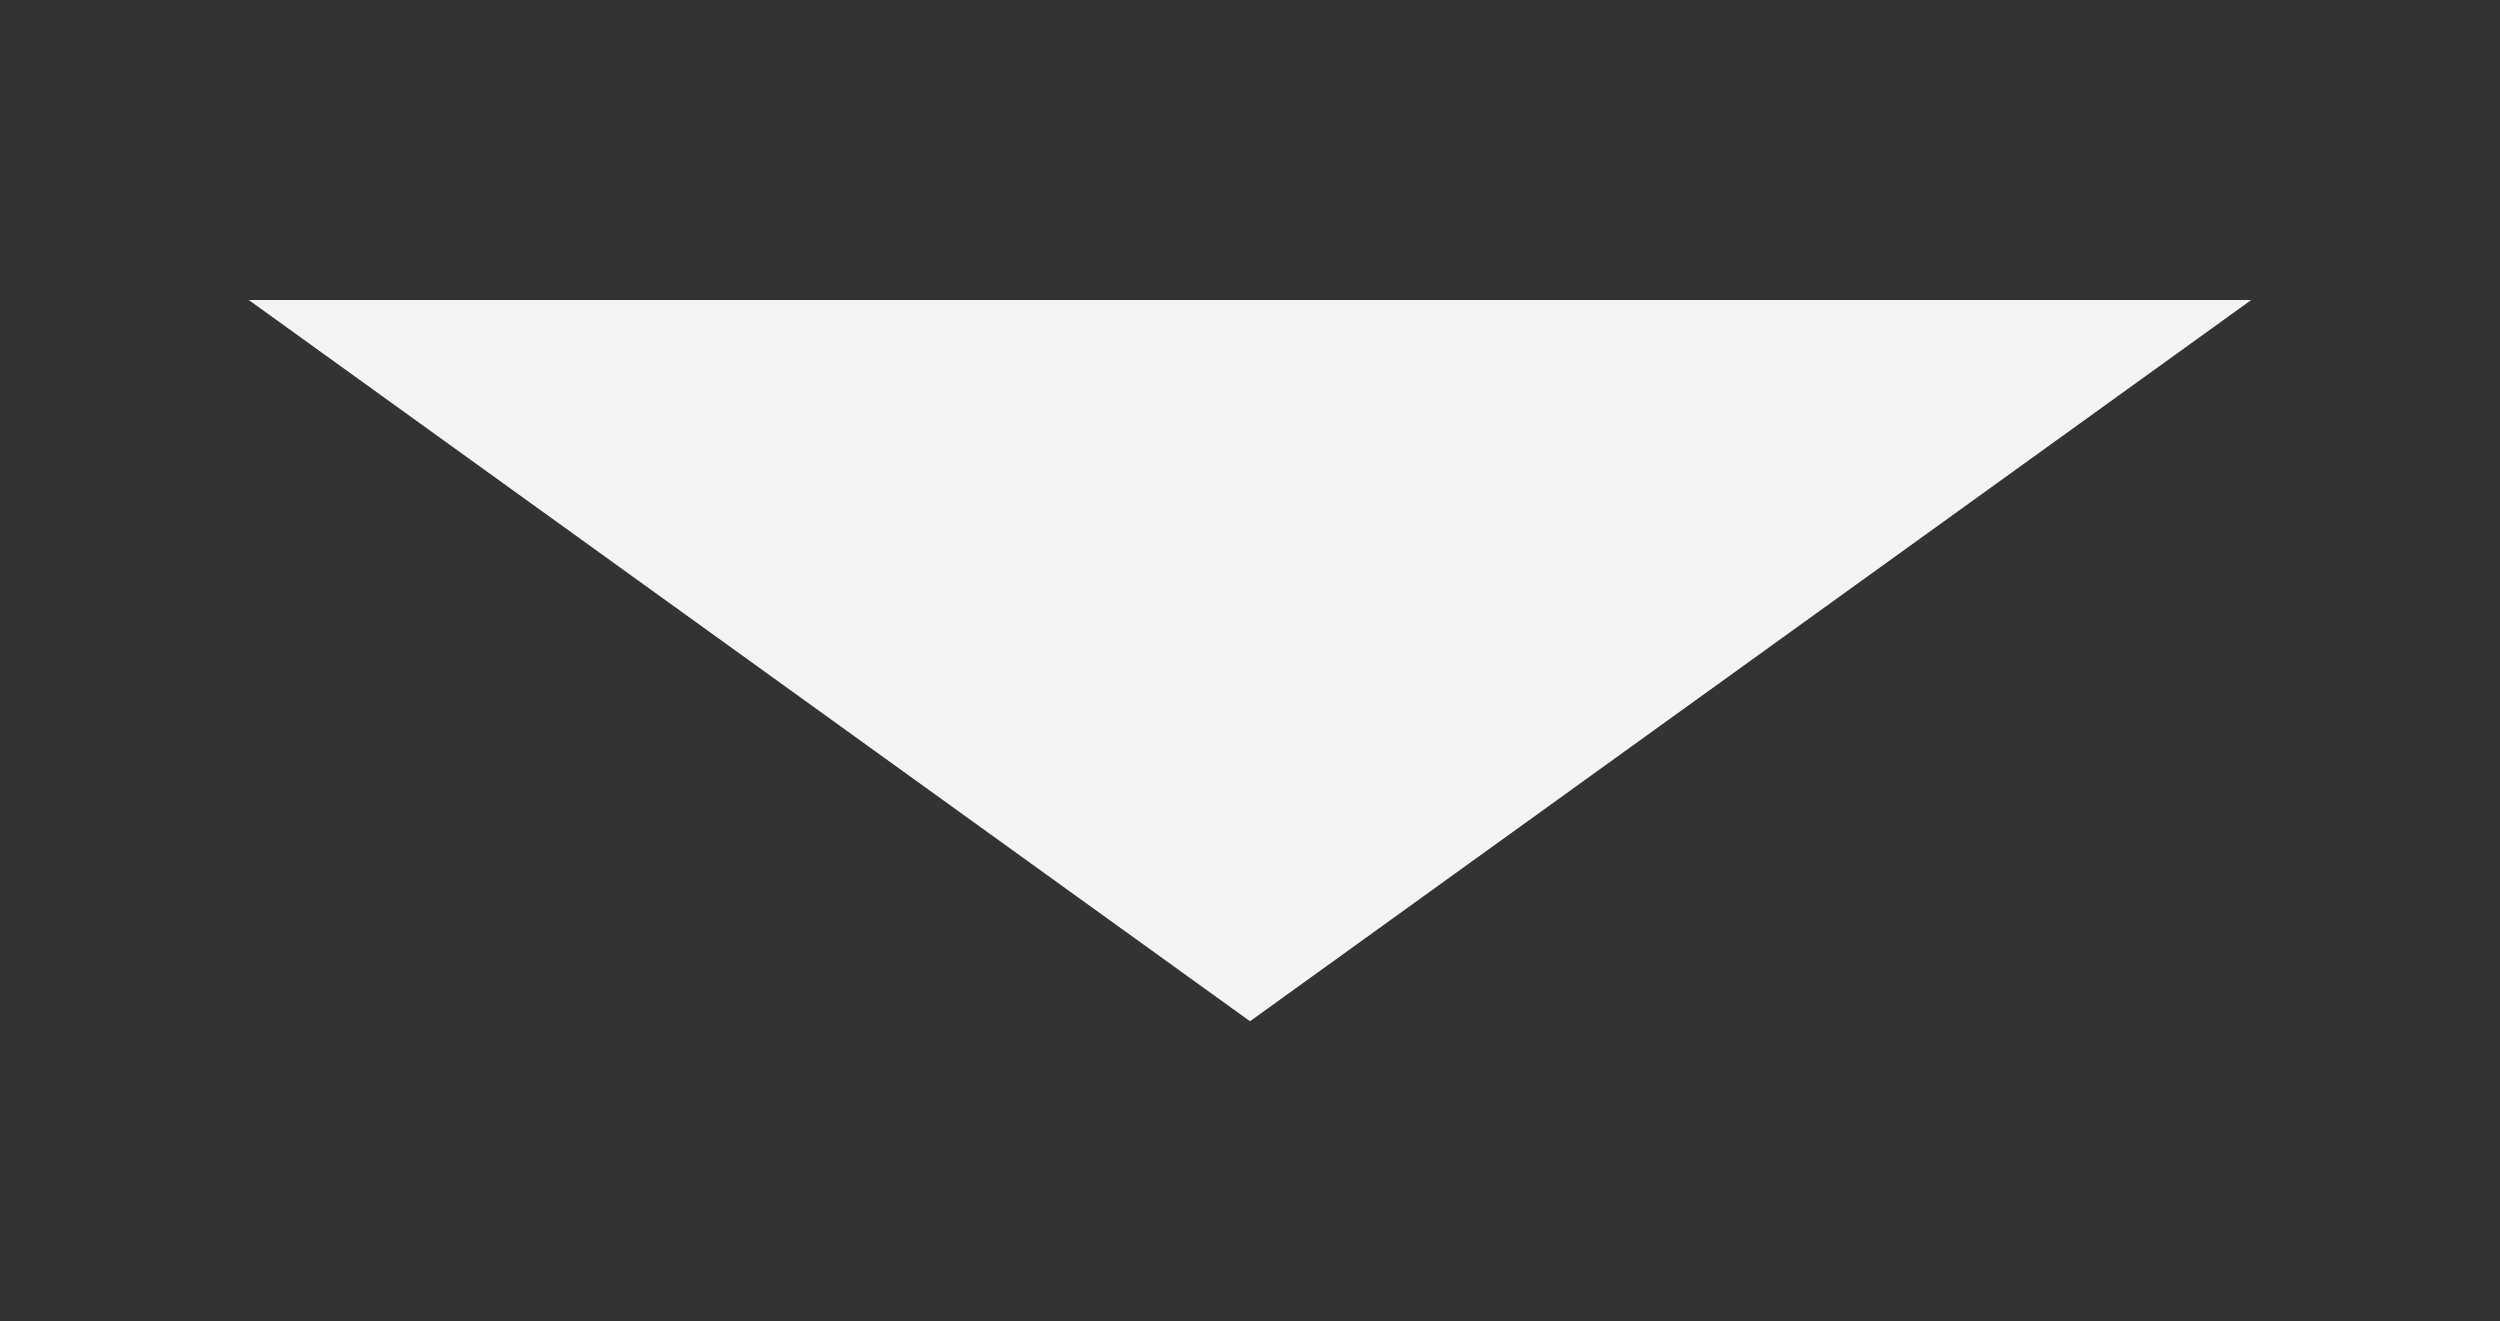 <?xml version="1.0" encoding="utf-8"?>
<!-- Generator: Adobe Illustrator 22.0.1, SVG Export Plug-In . SVG Version: 6.00 Build 0)  -->
<svg version="1.1" id="Livello_1" xmlns="http://www.w3.org/2000/svg" xmlns:xlink="http://www.w3.org/1999/xlink" x="0px" y="0px"
	 viewBox="0 0 200 105.7" style="enable-background:new 0 0 200 105.7;" xml:space="preserve">
<rect x="0" y="0" width="200" height="105.7" fill="#333333" stroke="none"/>
<style type="text/css">
	.st0{fill:#F4F4F4;}
</style>
<polygon class="st0" points="180.1,24 100,81.7 19.9,24 "/>
</svg>
